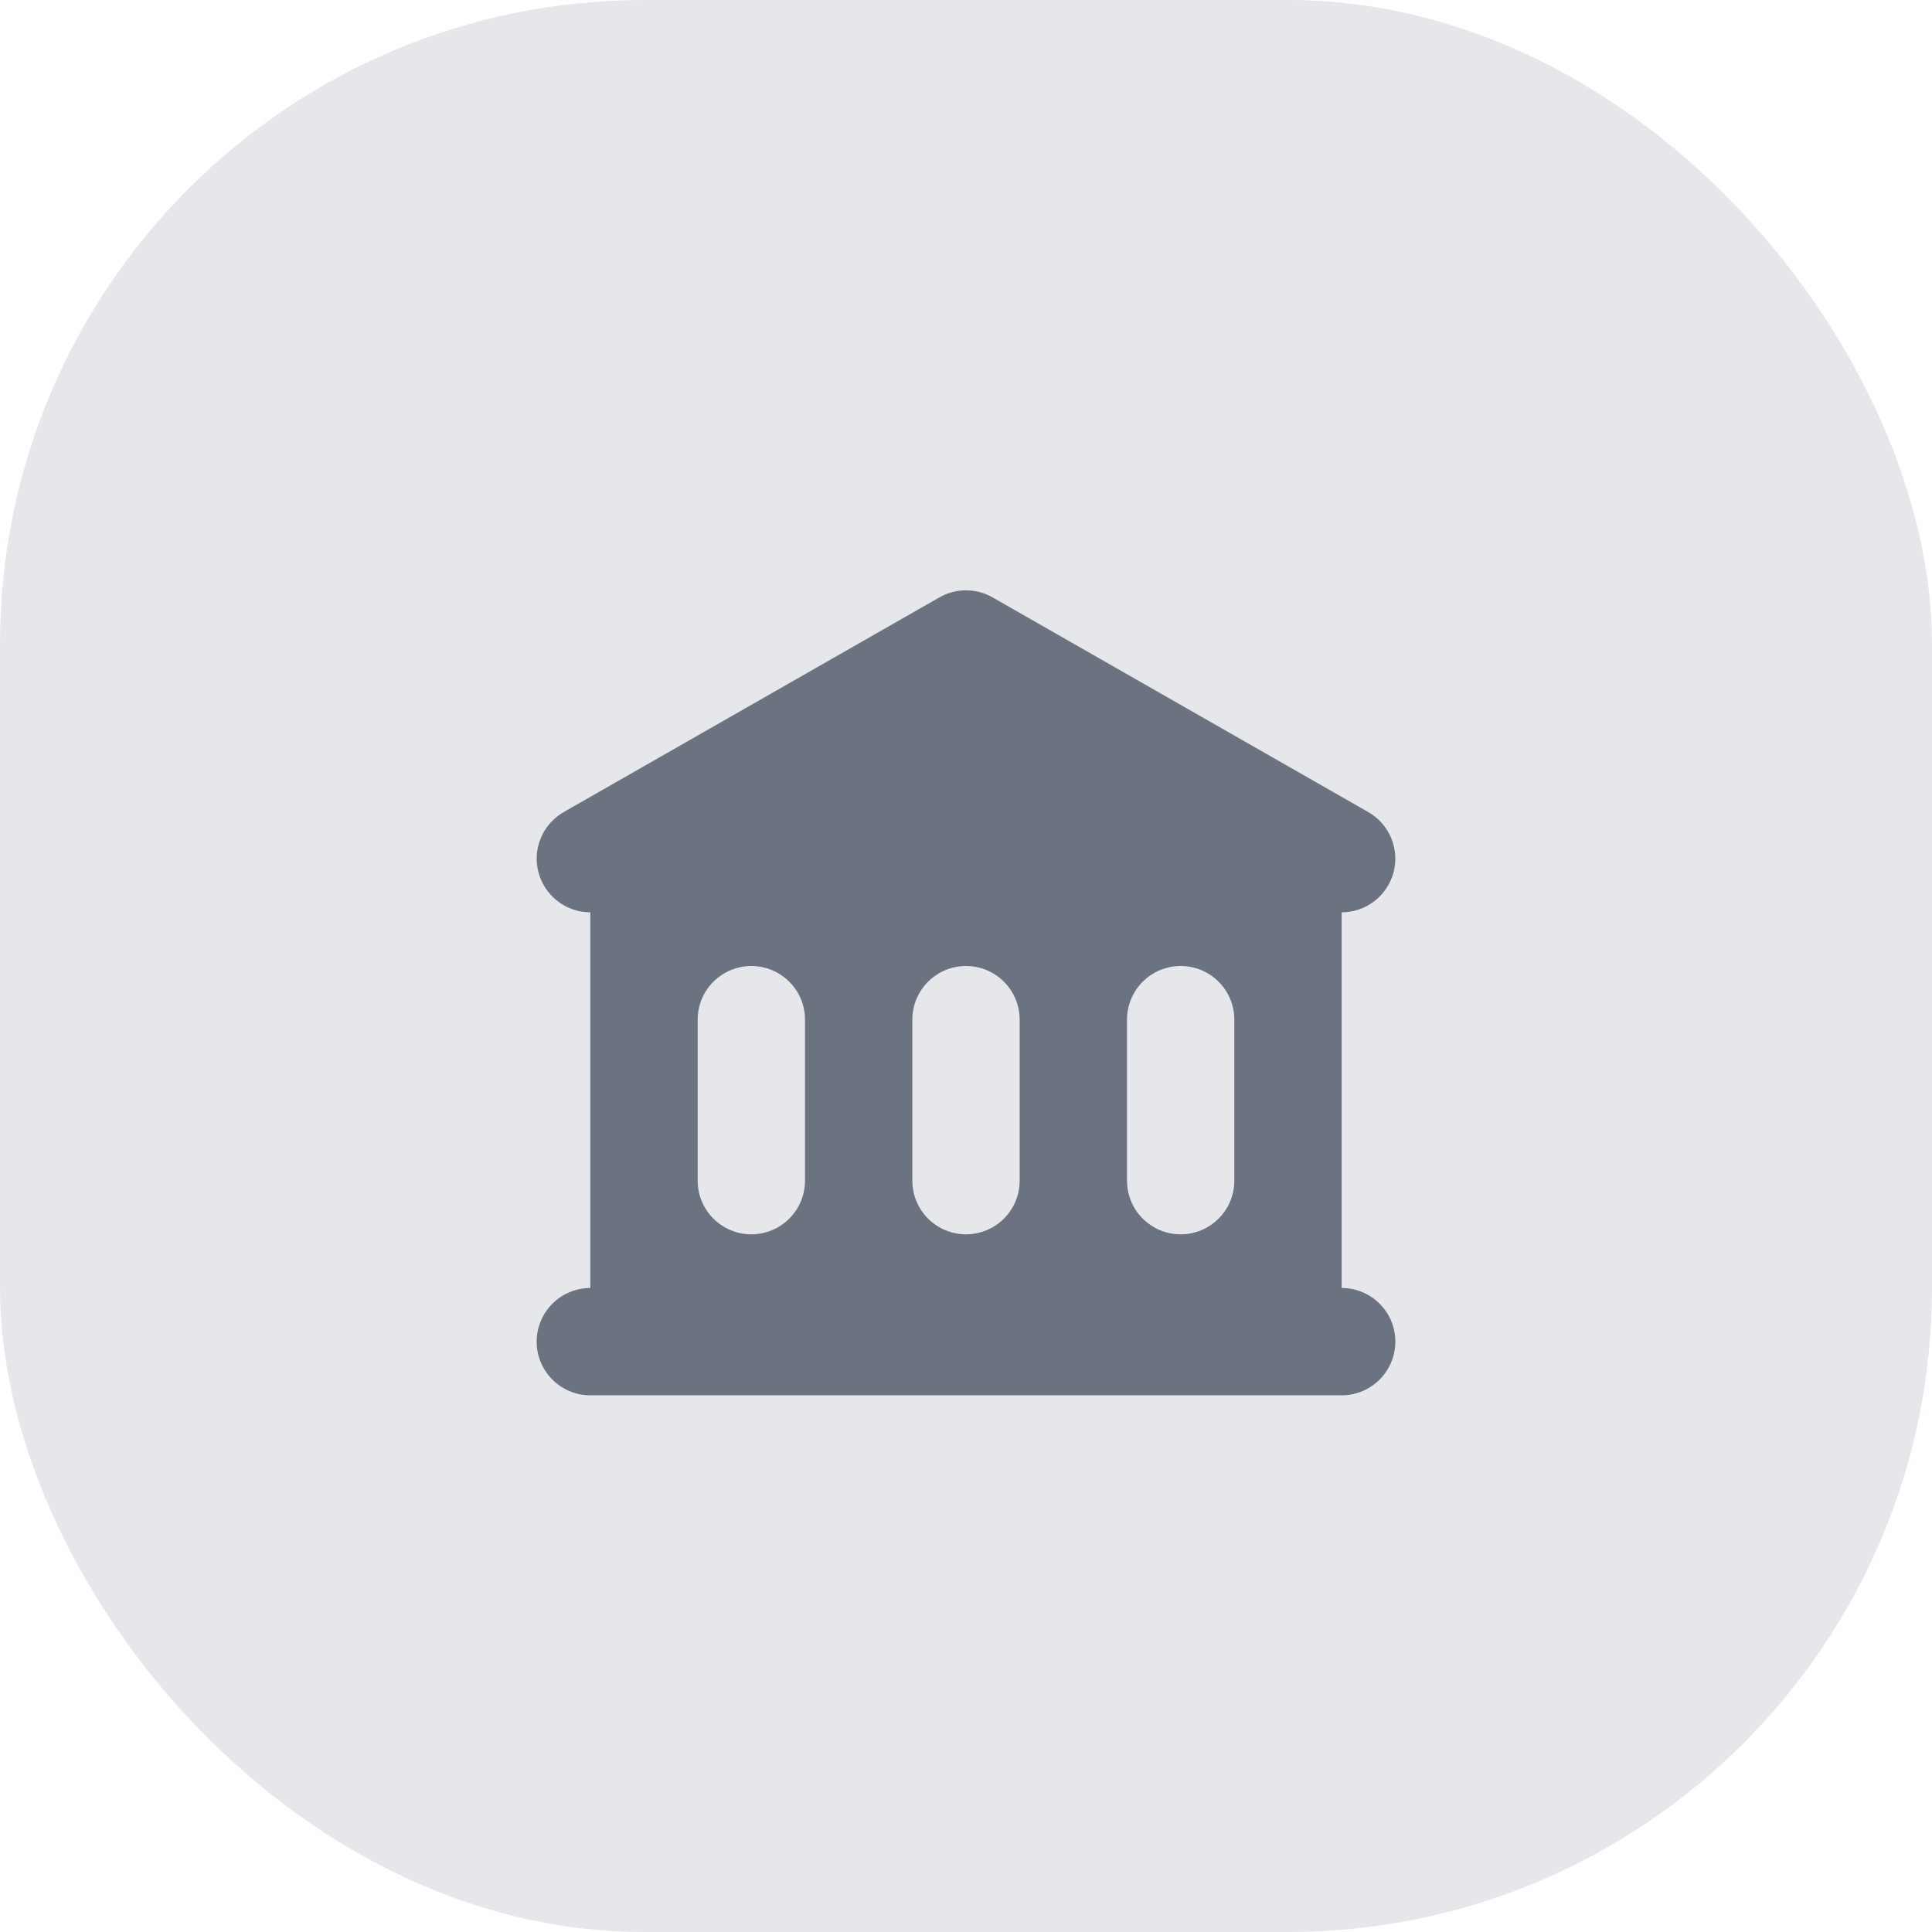 <svg width="36" height="36" viewBox="0 0 36 36" fill="none" xmlns="http://www.w3.org/2000/svg">
<rect width="36" height="36" rx="12" fill="#E5E7EB"/>
<path fill-rule="evenodd" clip-rule="evenodd" d="M18.496 11.132C18.345 11.045 18.174 11 18 11C17.826 11 17.655 11.045 17.504 11.132L10.504 15.132C10.313 15.241 10.163 15.411 10.078 15.614C9.993 15.818 9.977 16.043 10.034 16.256C10.091 16.469 10.216 16.658 10.391 16.792C10.565 16.927 10.78 17 11 17V24C10.735 24 10.48 24.105 10.293 24.293C10.105 24.48 10 24.735 10 25C10 25.265 10.105 25.519 10.293 25.707C10.48 25.894 10.735 26 11 26H25C25.265 26 25.52 25.894 25.707 25.707C25.895 25.519 26 25.265 26 25C26 24.735 25.895 24.48 25.707 24.293C25.52 24.105 25.265 24 25 24V17C25.22 17 25.435 16.927 25.609 16.792C25.784 16.658 25.909 16.469 25.966 16.256C26.023 16.043 26.007 15.818 25.922 15.614C25.837 15.411 25.687 15.241 25.496 15.132L18.496 11.132ZM14 18C13.735 18 13.48 18.105 13.293 18.293C13.105 18.48 13 18.735 13 19V22C13 22.265 13.105 22.519 13.293 22.707C13.48 22.894 13.735 23 14 23C14.265 23 14.52 22.894 14.707 22.707C14.895 22.519 15 22.265 15 22V19C15 18.735 14.895 18.48 14.707 18.293C14.52 18.105 14.265 18 14 18ZM17 19C17 18.735 17.105 18.48 17.293 18.293C17.48 18.105 17.735 18 18 18C18.265 18 18.52 18.105 18.707 18.293C18.895 18.48 19 18.735 19 19V22C19 22.265 18.895 22.519 18.707 22.707C18.52 22.894 18.265 23 18 23C17.735 23 17.48 22.894 17.293 22.707C17.105 22.519 17 22.265 17 22V19ZM22 18C21.735 18 21.48 18.105 21.293 18.293C21.105 18.48 21 18.735 21 19V22C21 22.265 21.105 22.519 21.293 22.707C21.48 22.894 21.735 23 22 23C22.265 23 22.52 22.894 22.707 22.707C22.895 22.519 23 22.265 23 22V19C23 18.735 22.895 18.48 22.707 18.293C22.52 18.105 22.265 18 22 18Z" fill="#6B7280"/>
</svg>

